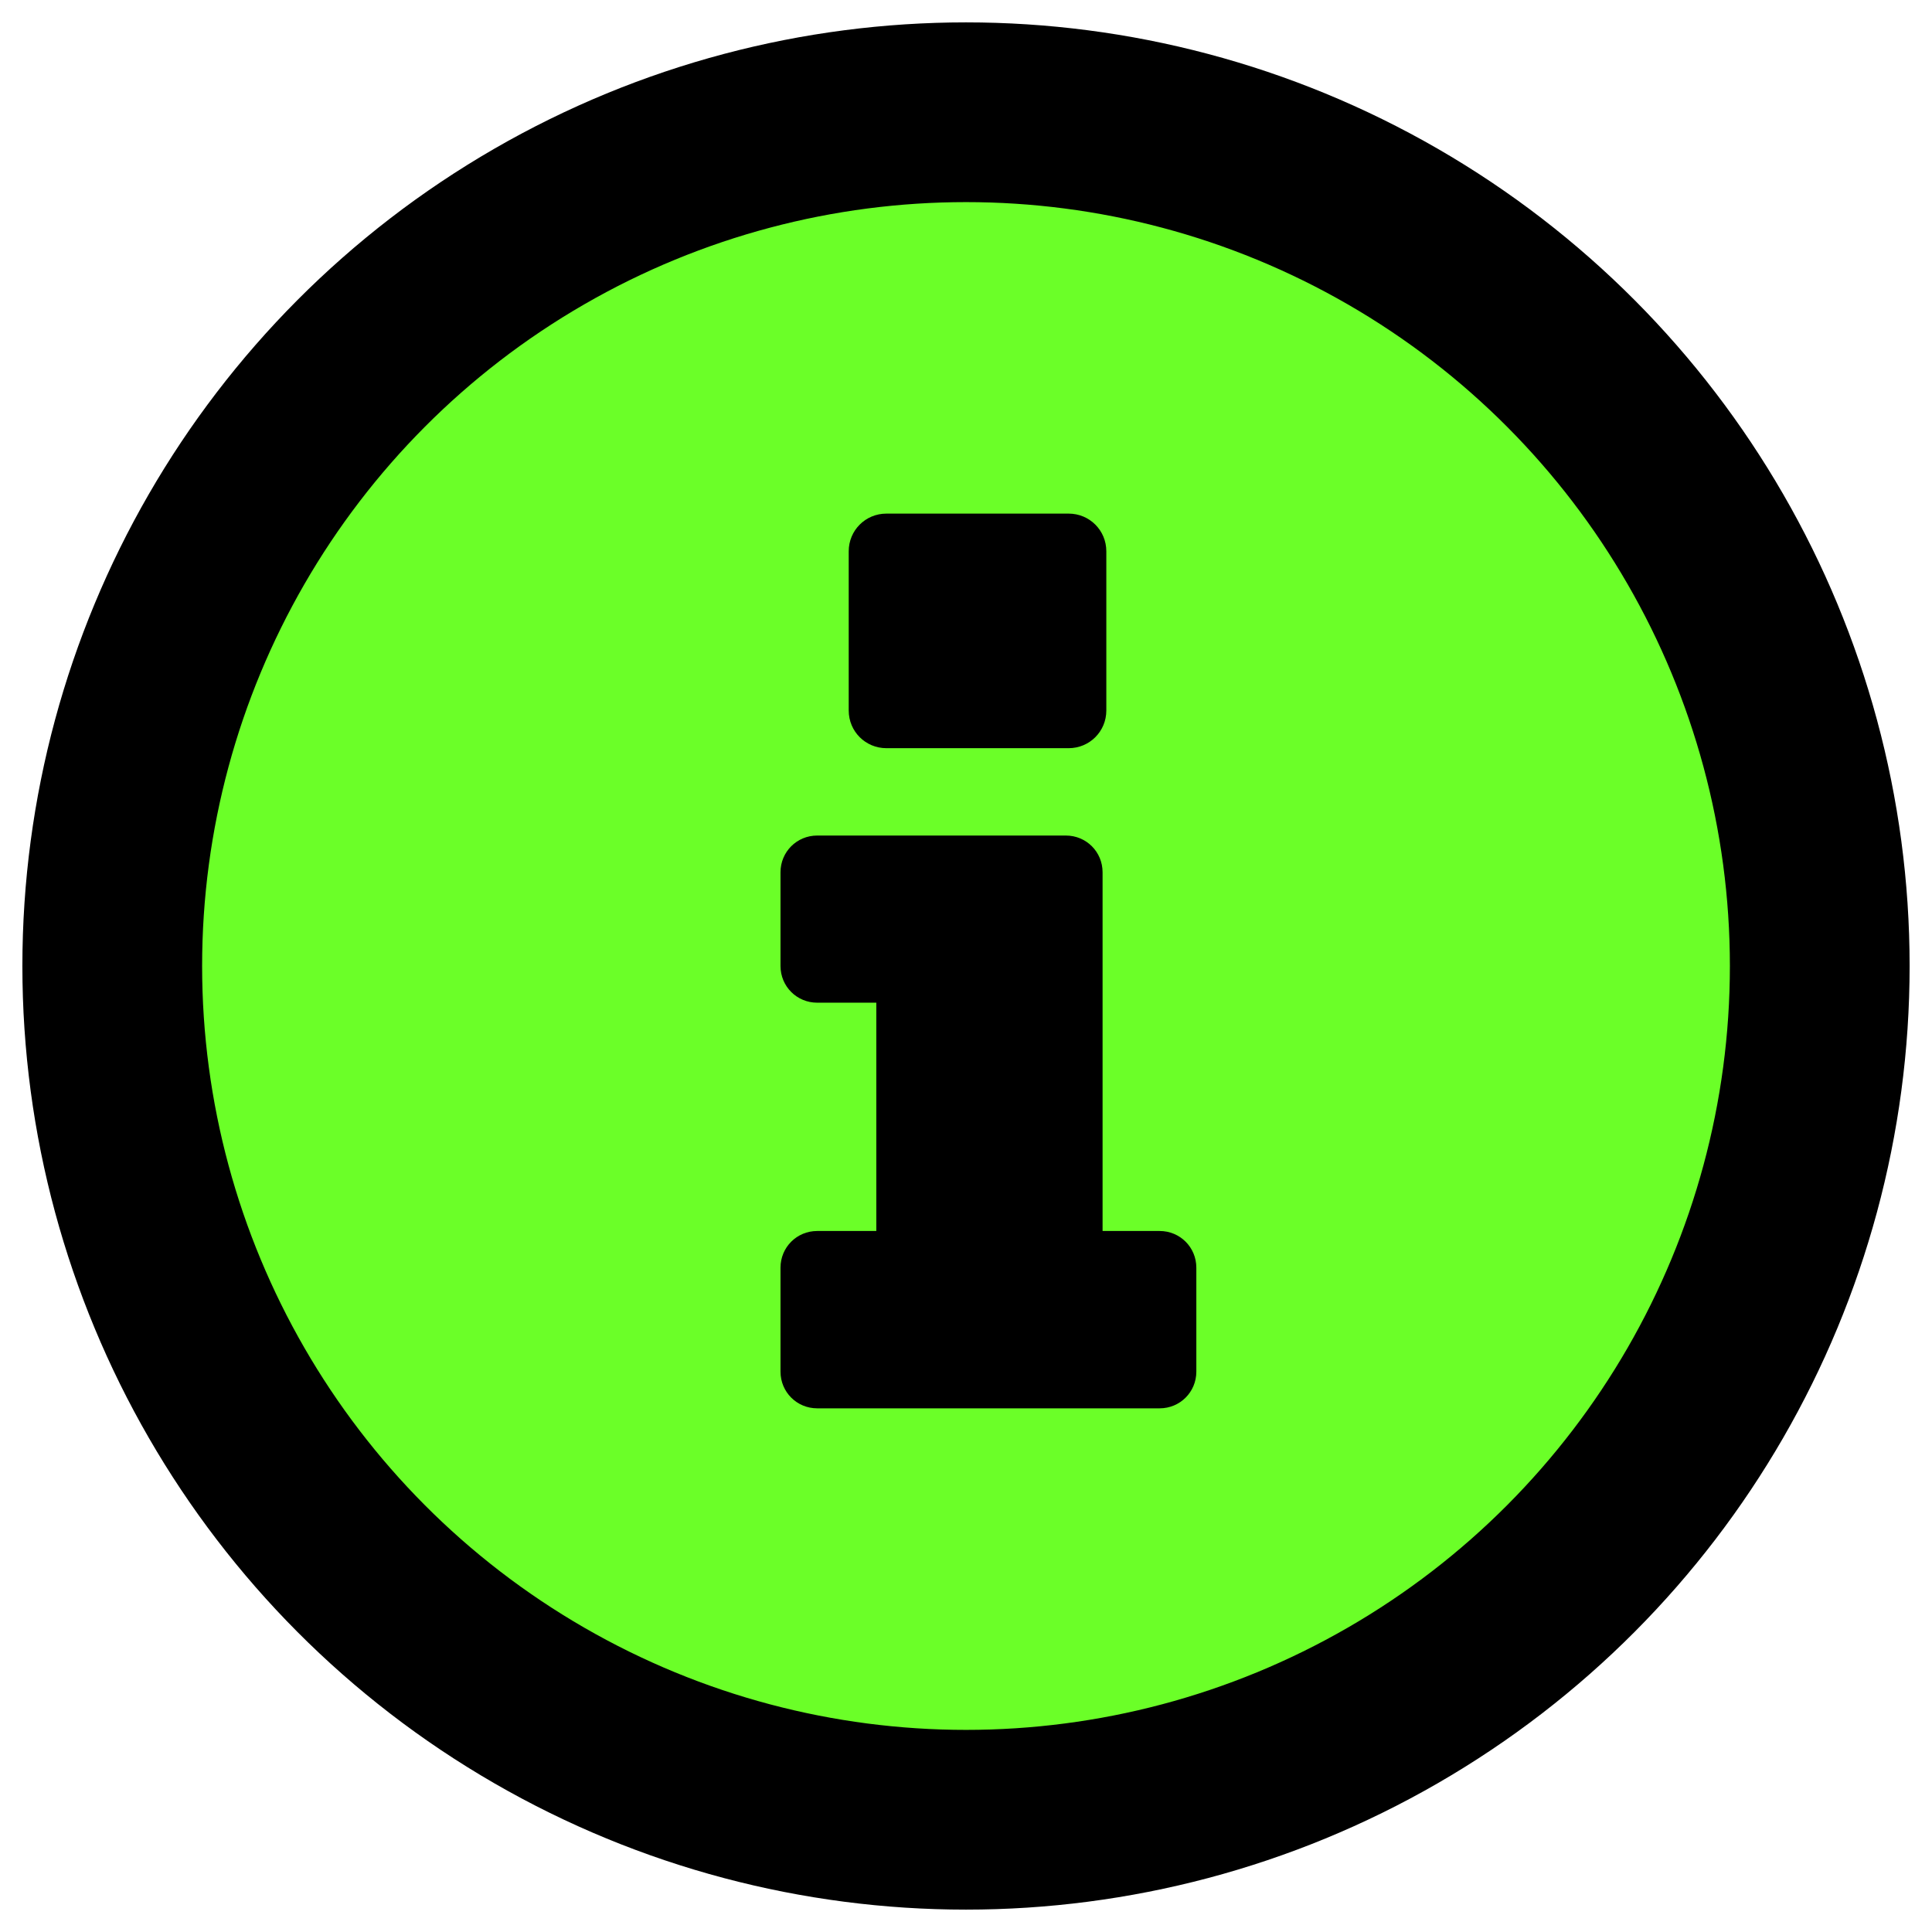 <svg xmlns="http://www.w3.org/2000/svg" xml:space="preserve" id="圖層_1" x="0" y="0" preserveAspectRatio="xMidYMid" style="shape-rendering:auto;background:0 0;width:200px;height:200px;margin:0;animation:none;display:block" version="1.1" viewBox="15.5 15.5 69 69"><g class="ldl-scale" style="transform-origin:50px 50px;animation:none;transform:matrix(.8,0,0,.8,0,0)"><g class="ldl-ani"><g class="ldl-layer" style="transform-origin:50px 50px;transform-box:view-box;animation:none;transform:matrix(1.003,0,0,1.003,0,0)"><circle cx="50" cy="50" r="38" fill="#f5e6c8" stroke="#333" stroke-miterlimit="10" stroke-width="8" class="ldl-ani" style="stroke-width:8px;fill:#6bff28;stroke:#000;animation:none"/></g><g class="ldl-layer"><g class="ldl-ani"><g class="ldl-layer" style="transform-origin:50px 50px;transform-box:view-box;animation:none;transform:matrix(.935,0,0,.935,0,0)"><path fill="#666" d="M54.9 28.4h-8.7c-1 0-1.8.8-1.8 1.8v7.6c0 1 .8 1.8 1.8 1.8h8.7c1 0 1.8-.8 1.8-1.8v-7.6c0-1-.8-1.8-1.8-1.8" class="ldl-ani" style="stroke-width:1px;fill:#000;animation:none"/></g><g class="ldl-layer" style="transform-origin:50px 50px;transform-box:view-box;animation:none;transform:matrix(.91,0,0,.91,0,0)"><path fill="#666" d="M56.7 63V45.4c0-1-.8-1.8-1.8-1.8H42.7c-1 0-1.8.8-1.8 1.8V50c0 1 .8 1.8 1.8 1.8h2.9V63h-2.9c-1 0-1.8.8-1.8 1.8v5.1c0 1 .8 1.8 1.8 1.8h16.8c1 0 1.8-.8 1.8-1.8v-5.1c0-1-.8-1.8-1.8-1.8z" class="ldl-ani" style="stroke-width:1px;fill:#000;animation:none"/></g></g></g></g></g></svg>